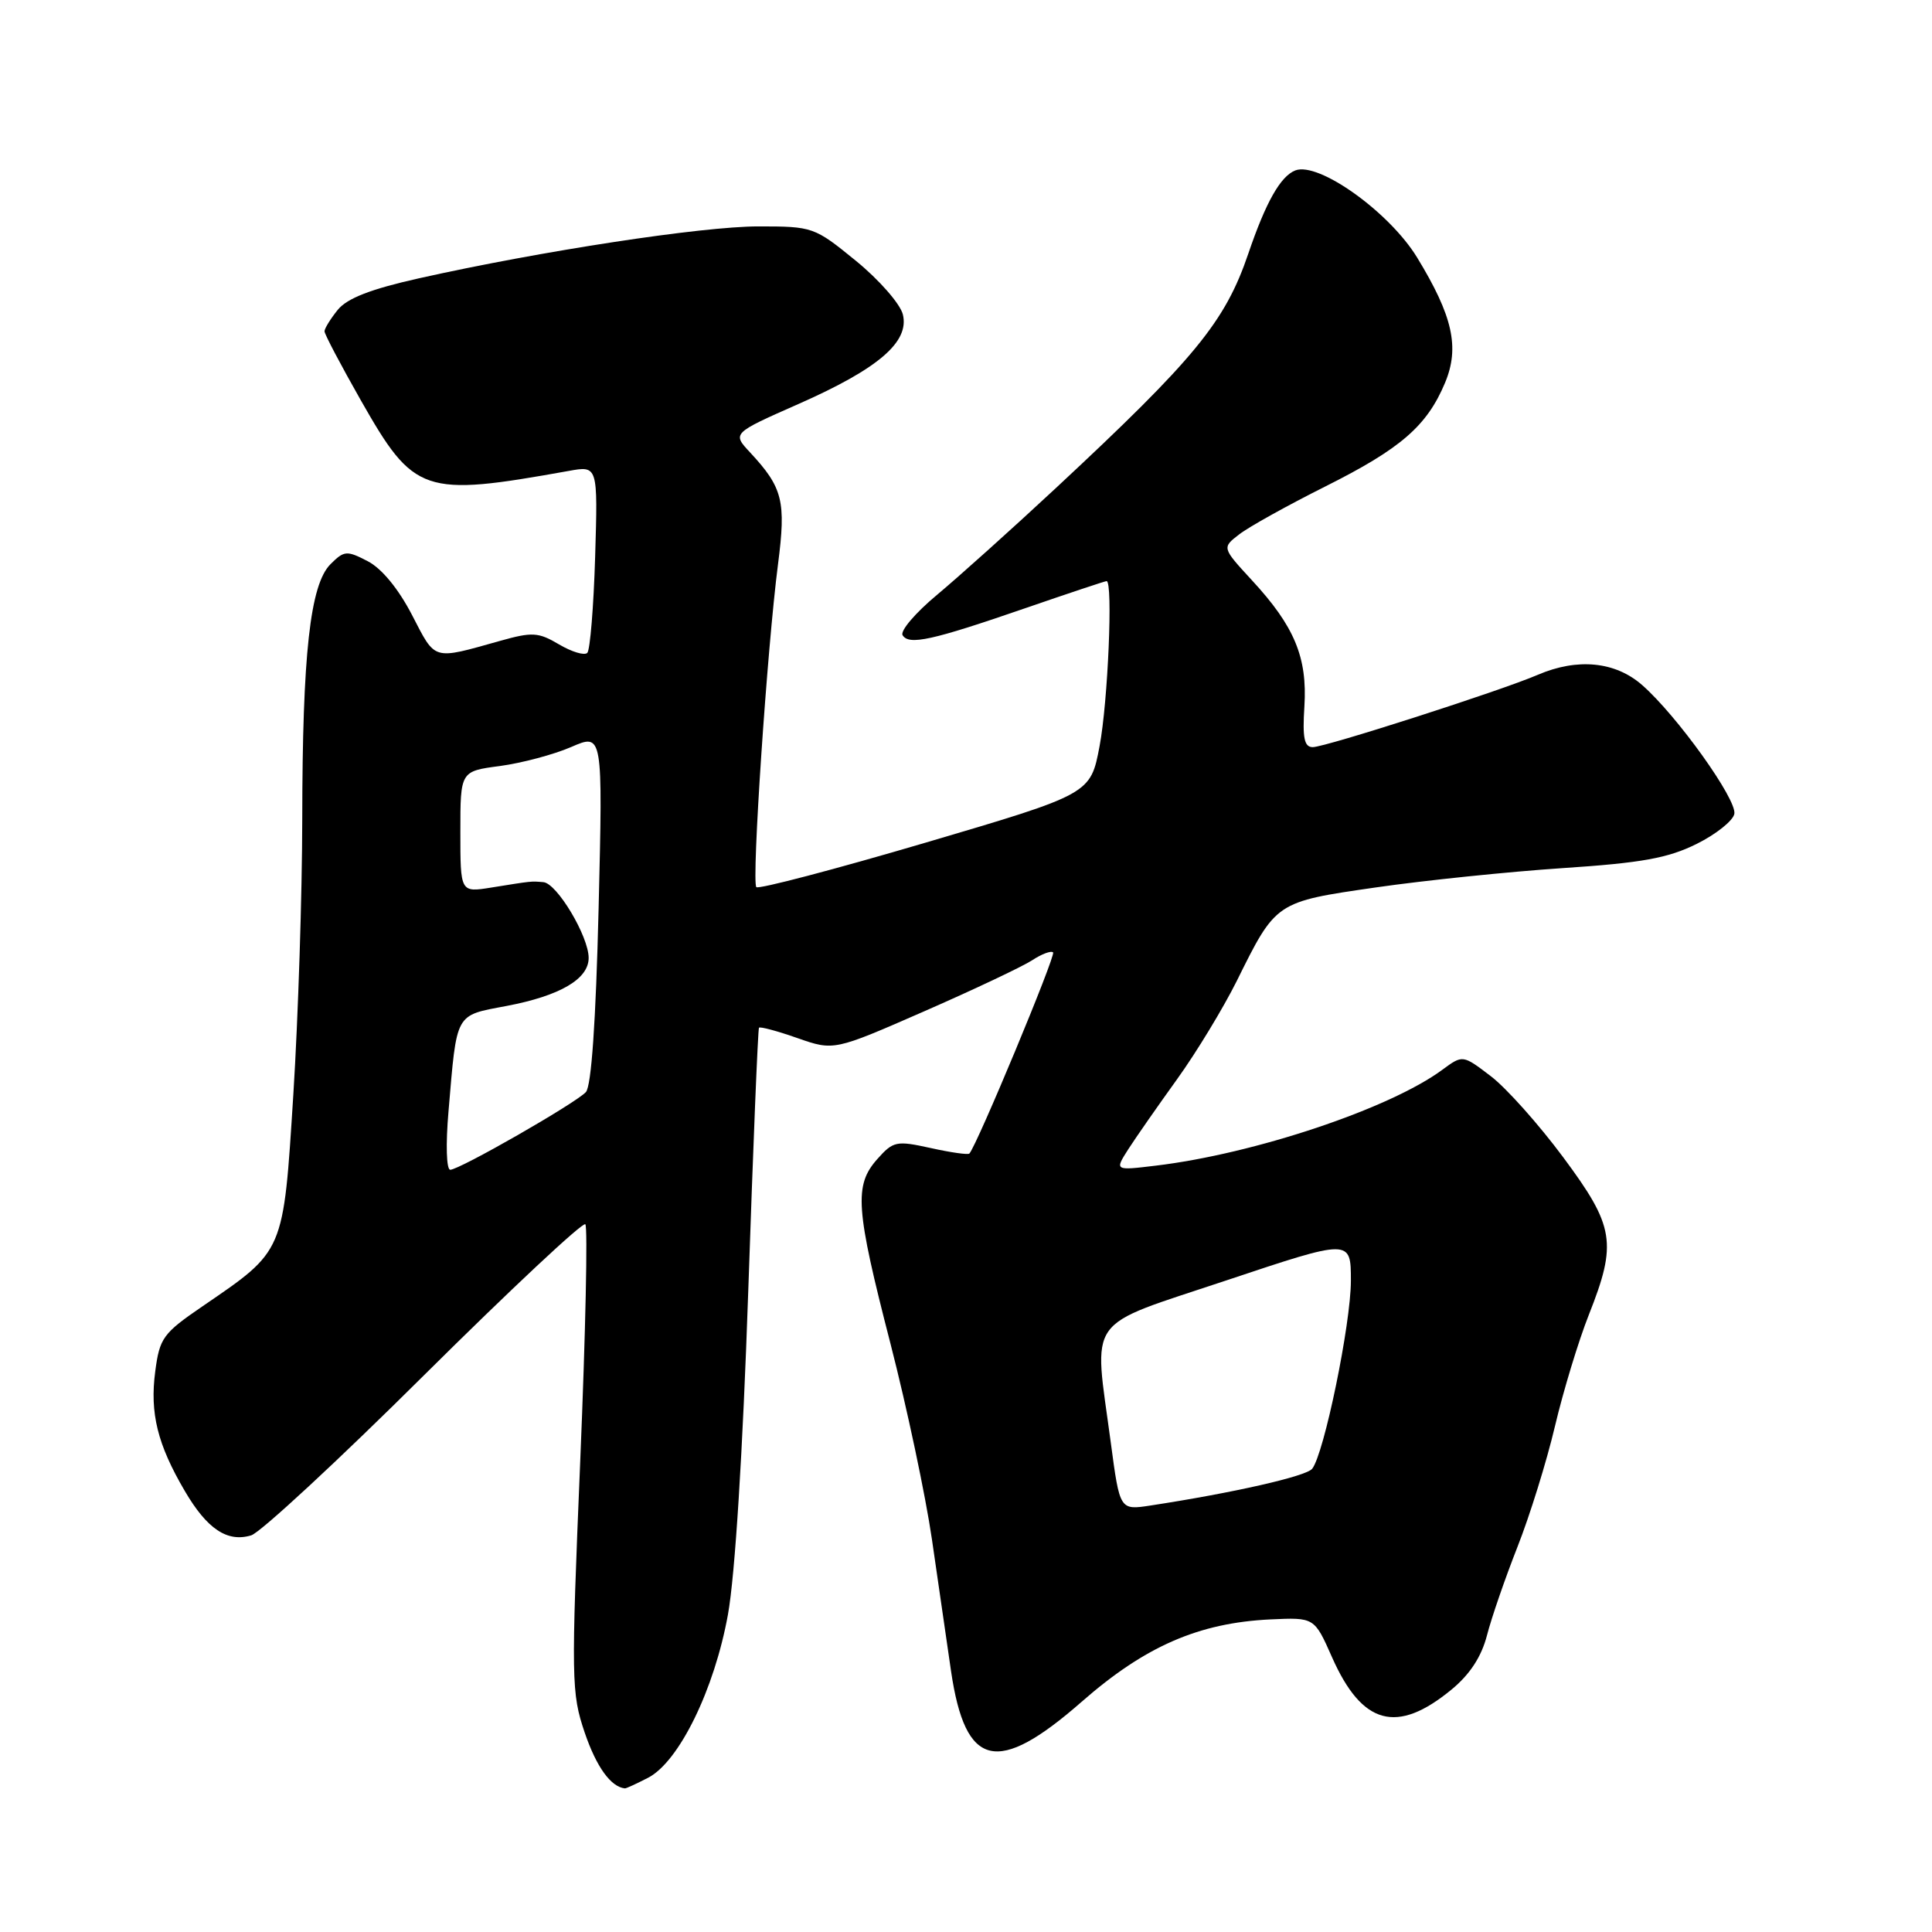 <?xml version="1.0" encoding="UTF-8" standalone="no"?>
<!DOCTYPE svg PUBLIC "-//W3C//DTD SVG 1.1//EN" "http://www.w3.org/Graphics/SVG/1.1/DTD/svg11.dtd" >
<svg xmlns="http://www.w3.org/2000/svg" xmlns:xlink="http://www.w3.org/1999/xlink" version="1.1" viewBox="0 0 256 256">
 <g >
 <path fill="currentColor"
d=" M 85.88 235.56 C 89.98 233.44 94.66 223.87 96.46 213.92 C 97.40 208.69 98.42 192.42 99.15 171.00 C 99.79 152.03 100.43 136.35 100.57 136.18 C 100.70 136.00 102.99 136.61 105.66 137.55 C 110.50 139.24 110.50 139.24 122.47 134.00 C 129.05 131.12 135.47 128.08 136.75 127.25 C 138.02 126.41 139.28 125.94 139.54 126.20 C 139.93 126.59 129.48 151.69 128.45 152.85 C 128.28 153.04 125.97 152.71 123.32 152.12 C 118.77 151.12 118.37 151.20 116.25 153.58 C 113.15 157.07 113.36 160.09 117.99 178.03 C 120.18 186.54 122.65 198.22 123.49 204.00 C 124.32 209.78 125.46 217.63 126.02 221.45 C 127.92 234.31 132.14 235.29 143.33 225.49 C 151.73 218.13 158.83 215.04 168.33 214.58 C 174.16 214.31 174.16 214.31 176.49 219.57 C 180.48 228.59 185.10 229.84 192.34 223.87 C 194.77 221.87 196.30 219.52 197.03 216.70 C 197.62 214.39 199.44 209.12 201.07 204.98 C 202.70 200.85 204.94 193.65 206.04 188.98 C 207.14 184.32 209.16 177.68 210.52 174.24 C 214.30 164.69 213.95 162.52 207.13 153.34 C 203.90 148.99 199.59 144.16 197.54 142.60 C 193.82 139.76 193.82 139.76 191.13 141.74 C 184.17 146.89 166.21 152.90 153.10 154.46 C 147.70 155.11 147.70 155.11 149.49 152.30 C 150.48 150.76 153.40 146.57 155.97 143.00 C 158.54 139.43 162.09 133.57 163.87 130.00 C 169.09 119.46 169.02 119.51 182.30 117.59 C 188.74 116.66 199.87 115.51 207.05 115.03 C 217.53 114.34 221.01 113.71 224.80 111.83 C 227.38 110.55 229.64 108.75 229.81 107.84 C 230.16 105.93 222.22 94.83 217.60 90.78 C 214.04 87.65 209.03 87.16 203.78 89.41 C 198.86 91.53 175.61 99.00 173.95 99.00 C 172.82 99.00 172.57 97.80 172.84 93.59 C 173.24 87.11 171.53 82.99 165.88 76.88 C 161.91 72.57 161.91 72.57 164.21 70.80 C 165.47 69.82 170.60 66.97 175.61 64.46 C 185.61 59.45 189.08 56.45 191.48 50.71 C 193.43 46.03 192.50 41.87 187.78 34.13 C 184.11 28.11 174.73 21.40 171.64 22.58 C 169.68 23.34 167.73 26.78 165.41 33.60 C 162.34 42.64 158.36 47.49 139.92 64.66 C 134.11 70.07 127.01 76.44 124.16 78.82 C 121.30 81.20 119.25 83.60 119.60 84.17 C 120.44 85.53 123.48 84.86 135.88 80.58 C 141.60 78.61 146.43 77.00 146.63 77.00 C 147.49 77.00 146.81 93.02 145.70 98.86 C 144.50 105.21 144.50 105.21 122.63 111.66 C 110.61 115.20 100.52 117.85 100.22 117.55 C 99.57 116.90 101.65 85.89 103.09 74.77 C 104.17 66.39 103.73 64.62 99.39 59.95 C 97.02 57.41 97.02 57.41 105.76 53.55 C 116.41 48.85 120.54 45.30 119.63 41.65 C 119.27 40.25 116.47 37.05 113.40 34.55 C 107.91 30.07 107.70 30.00 100.49 30.00 C 93.01 30.00 71.69 33.26 55.50 36.88 C 49.12 38.31 46.00 39.52 44.75 41.06 C 43.79 42.25 43.00 43.53 43.00 43.90 C 43.00 44.28 45.17 48.39 47.81 53.04 C 54.88 65.47 56.05 65.86 75.36 62.40 C 79.22 61.70 79.22 61.70 78.86 73.77 C 78.66 80.40 78.19 86.14 77.82 86.51 C 77.44 86.89 75.76 86.38 74.08 85.39 C 71.33 83.76 70.53 83.72 66.26 84.92 C 57.23 87.45 57.76 87.60 54.60 81.50 C 52.79 78.01 50.58 75.32 48.72 74.36 C 45.95 72.92 45.60 72.95 43.79 74.76 C 41.09 77.46 40.07 86.69 40.05 108.50 C 40.04 118.40 39.51 134.82 38.87 145.00 C 37.53 166.10 37.74 165.63 26.85 173.08 C 21.60 176.67 21.15 177.28 20.57 181.72 C 19.84 187.24 20.86 191.39 24.49 197.57 C 27.44 202.61 30.12 204.40 33.29 203.44 C 34.50 203.07 44.83 193.51 56.22 182.19 C 67.62 170.88 77.22 161.89 77.56 162.22 C 77.89 162.56 77.59 176.61 76.89 193.45 C 75.67 222.64 75.70 224.33 77.48 229.59 C 79.03 234.13 80.94 236.78 82.80 236.97 C 82.96 236.99 84.35 236.35 85.88 235.56 Z  M 147.19 191.19 C 144.91 174.09 143.56 175.99 162.50 169.66 C 179.00 164.15 179.00 164.15 179.00 169.70 C 179.00 175.41 175.45 192.63 173.87 194.62 C 173.07 195.62 163.41 197.81 152.44 199.49 C 148.38 200.11 148.38 200.11 147.19 191.19 Z  M 59.43 147.25 C 60.55 134.04 60.24 134.60 67.09 133.30 C 74.21 131.95 78.00 129.73 78.00 126.93 C 78.00 124.07 73.80 117.04 72.00 116.89 C 70.32 116.75 70.62 116.72 65.07 117.61 C 61.00 118.26 61.00 118.26 61.00 110.22 C 61.00 102.19 61.00 102.19 66.25 101.50 C 69.14 101.11 73.39 99.98 75.69 98.98 C 79.88 97.16 79.88 97.16 79.32 120.33 C 78.95 135.42 78.36 143.92 77.63 144.71 C 76.23 146.21 60.88 155.00 59.66 155.00 C 59.15 155.00 59.05 151.62 59.43 147.25 Z "/>
</g>
</svg>